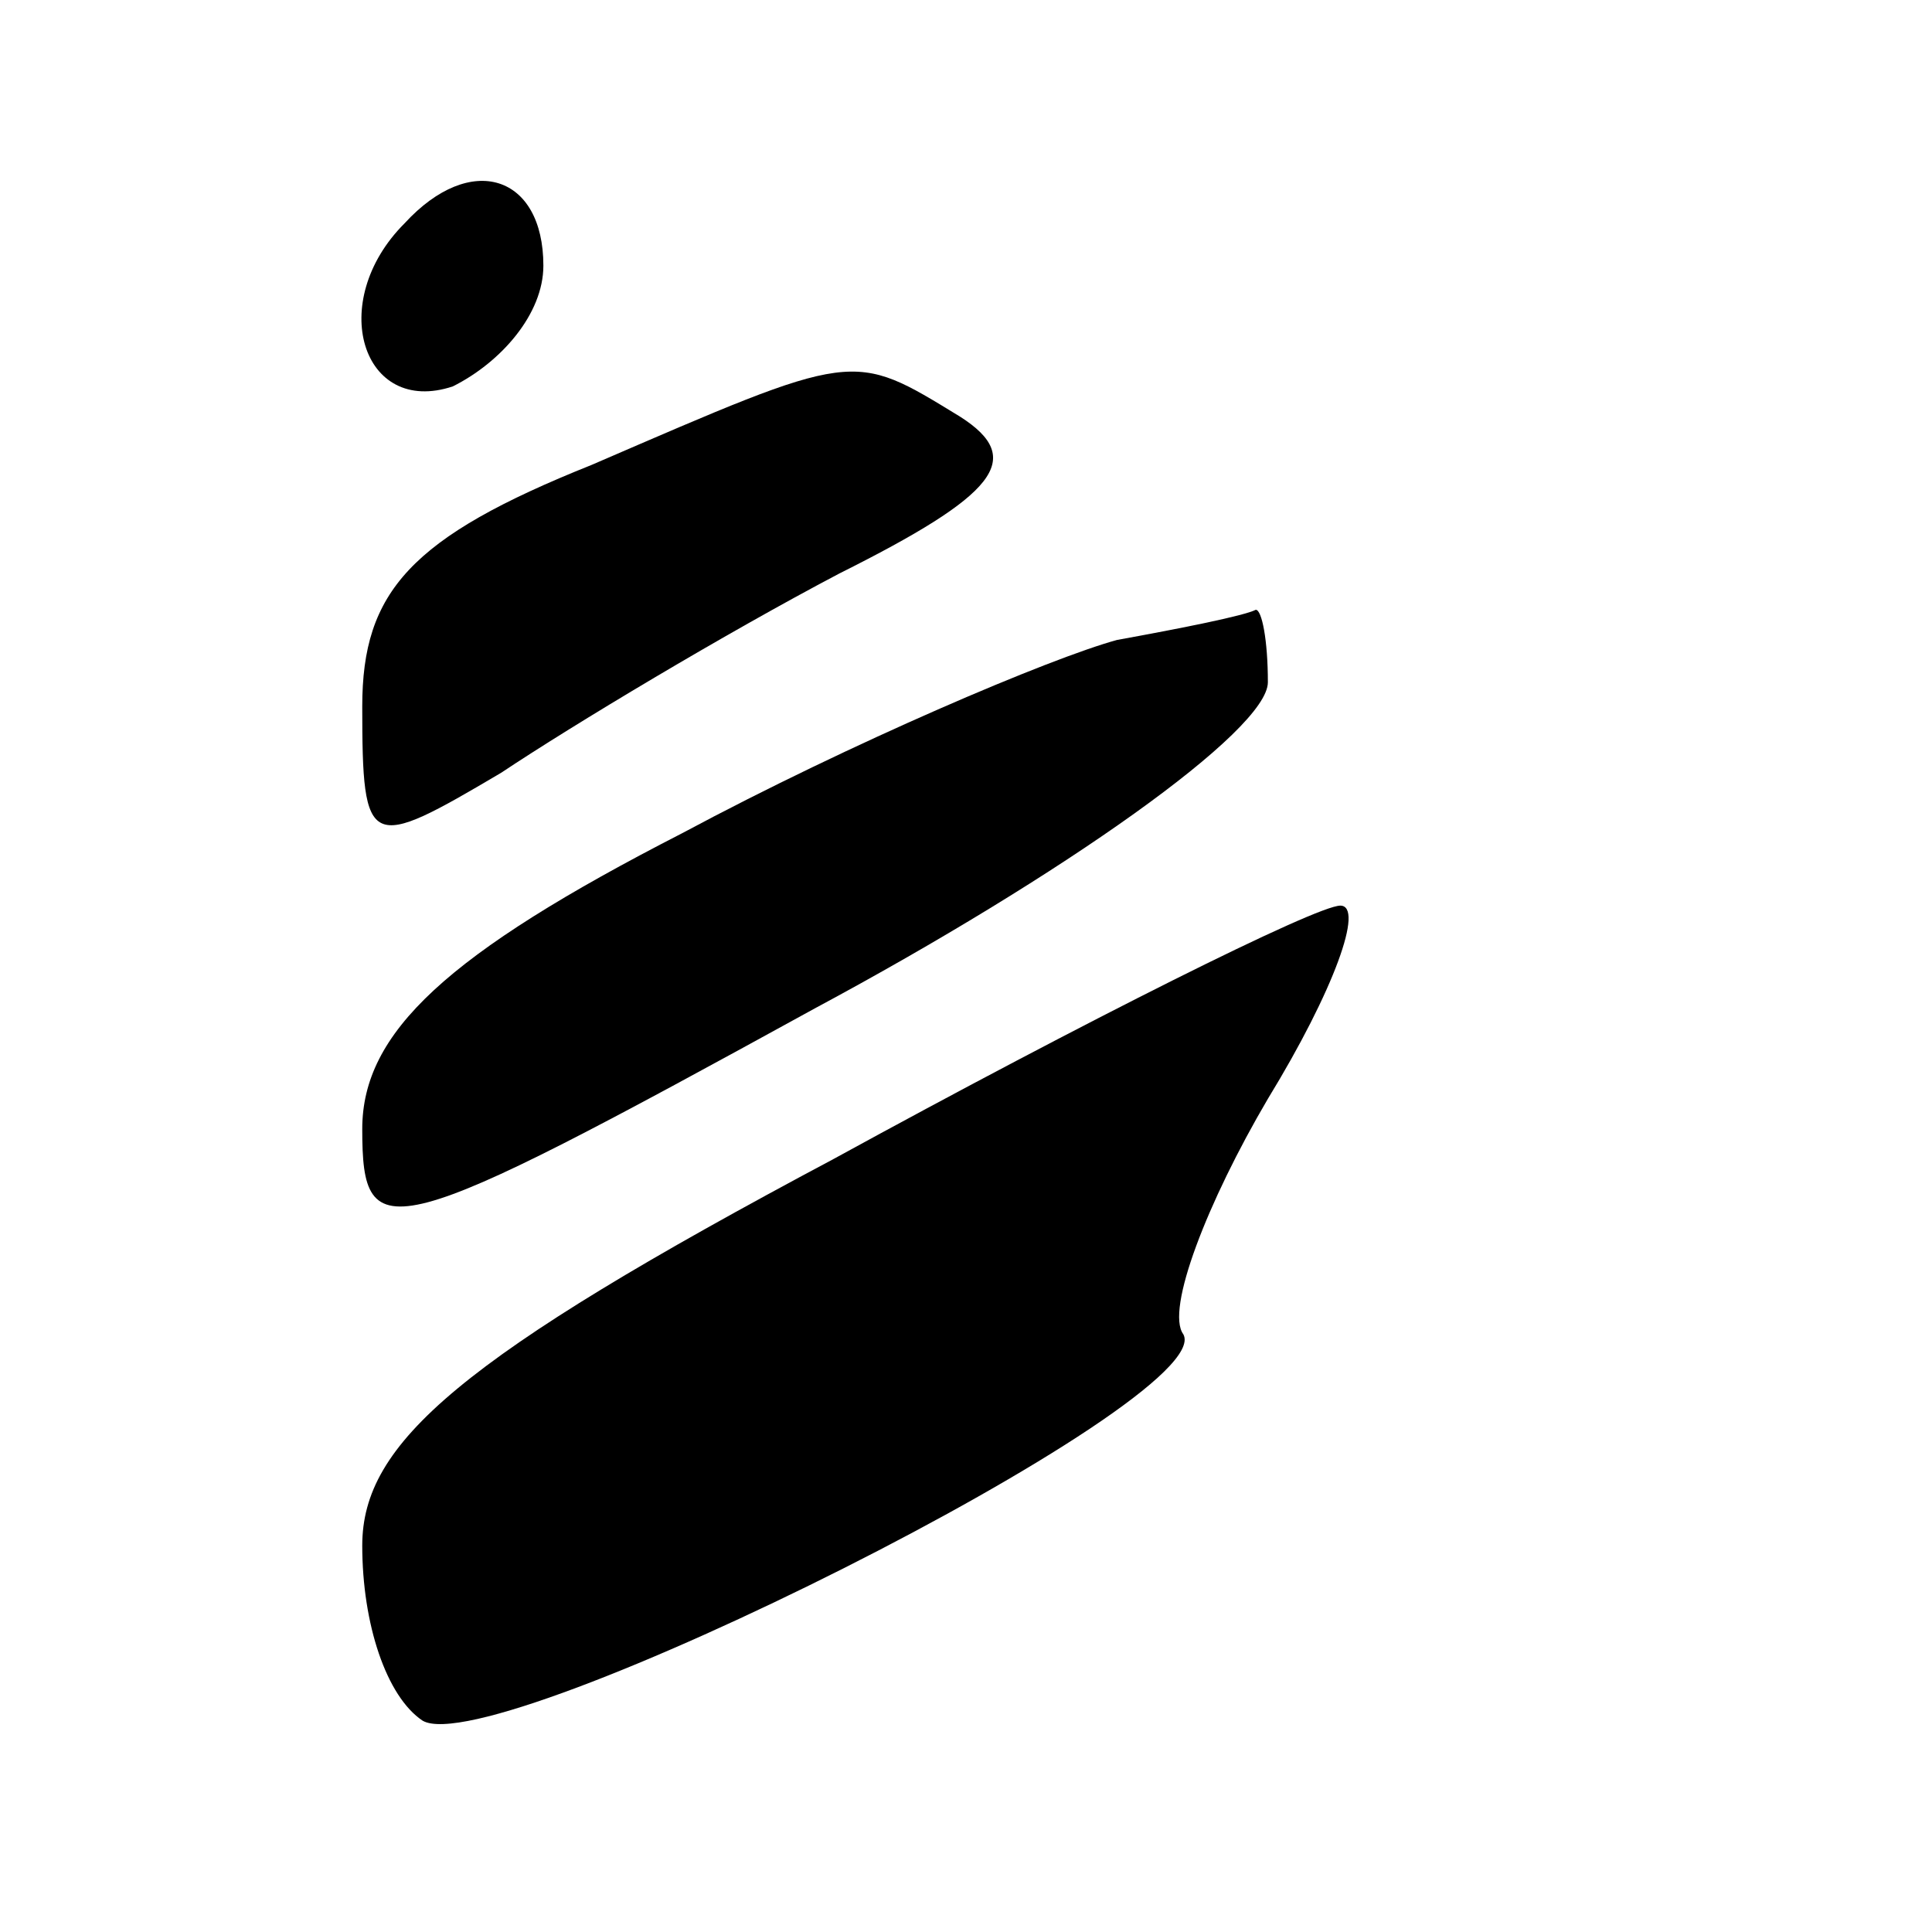 <?xml version="1.0" standalone="no"?>
<!DOCTYPE svg PUBLIC "-//W3C//DTD SVG 20010904//EN"
 "http://www.w3.org/TR/2001/REC-SVG-20010904/DTD/svg10.dtd">
<svg version="1.0" xmlns="http://www.w3.org/2000/svg"
 width="32pt" height="32pt" viewBox="0 0 32 32"
 preserveAspectRatio="xMidYMid meet">

<g transform="translate(0,32) scale(0.1,-0.1)"
fill="#000000" stroke="none">
<path d="M67 283 c-13 -13 -7 -32 8 -27 8 4 15 12 15 20 0 15 -12 19 -23 7z"/>
<path d="M98 243 c-30 -12 -38 -21 -38 -40 0 -24 1 -24 23 -11 12 8 37 23 56
33 26 13 31 19 20 26 -18 11 -17 11 -61 -8z"/>
<path d="M185 214 c-11 -3 -44 -17 -72 -32 -39 -20 -53 -33 -53 -49 0 -20 4
-19 75 20 41 22 75 46 75 54 0 7 -1 12 -2 12 -2 -1 -12 -3 -23 -5z"/>
<path d="M138 128 c-62 -33 -78 -47 -78 -64 0 -13 4 -25 10 -29 12 -7 132 53
126 64 -3 4 4 22 14 39 11 18 16 32 12 32 -4 0 -42 -19 -84 -42z"/>
</g>
</svg>

